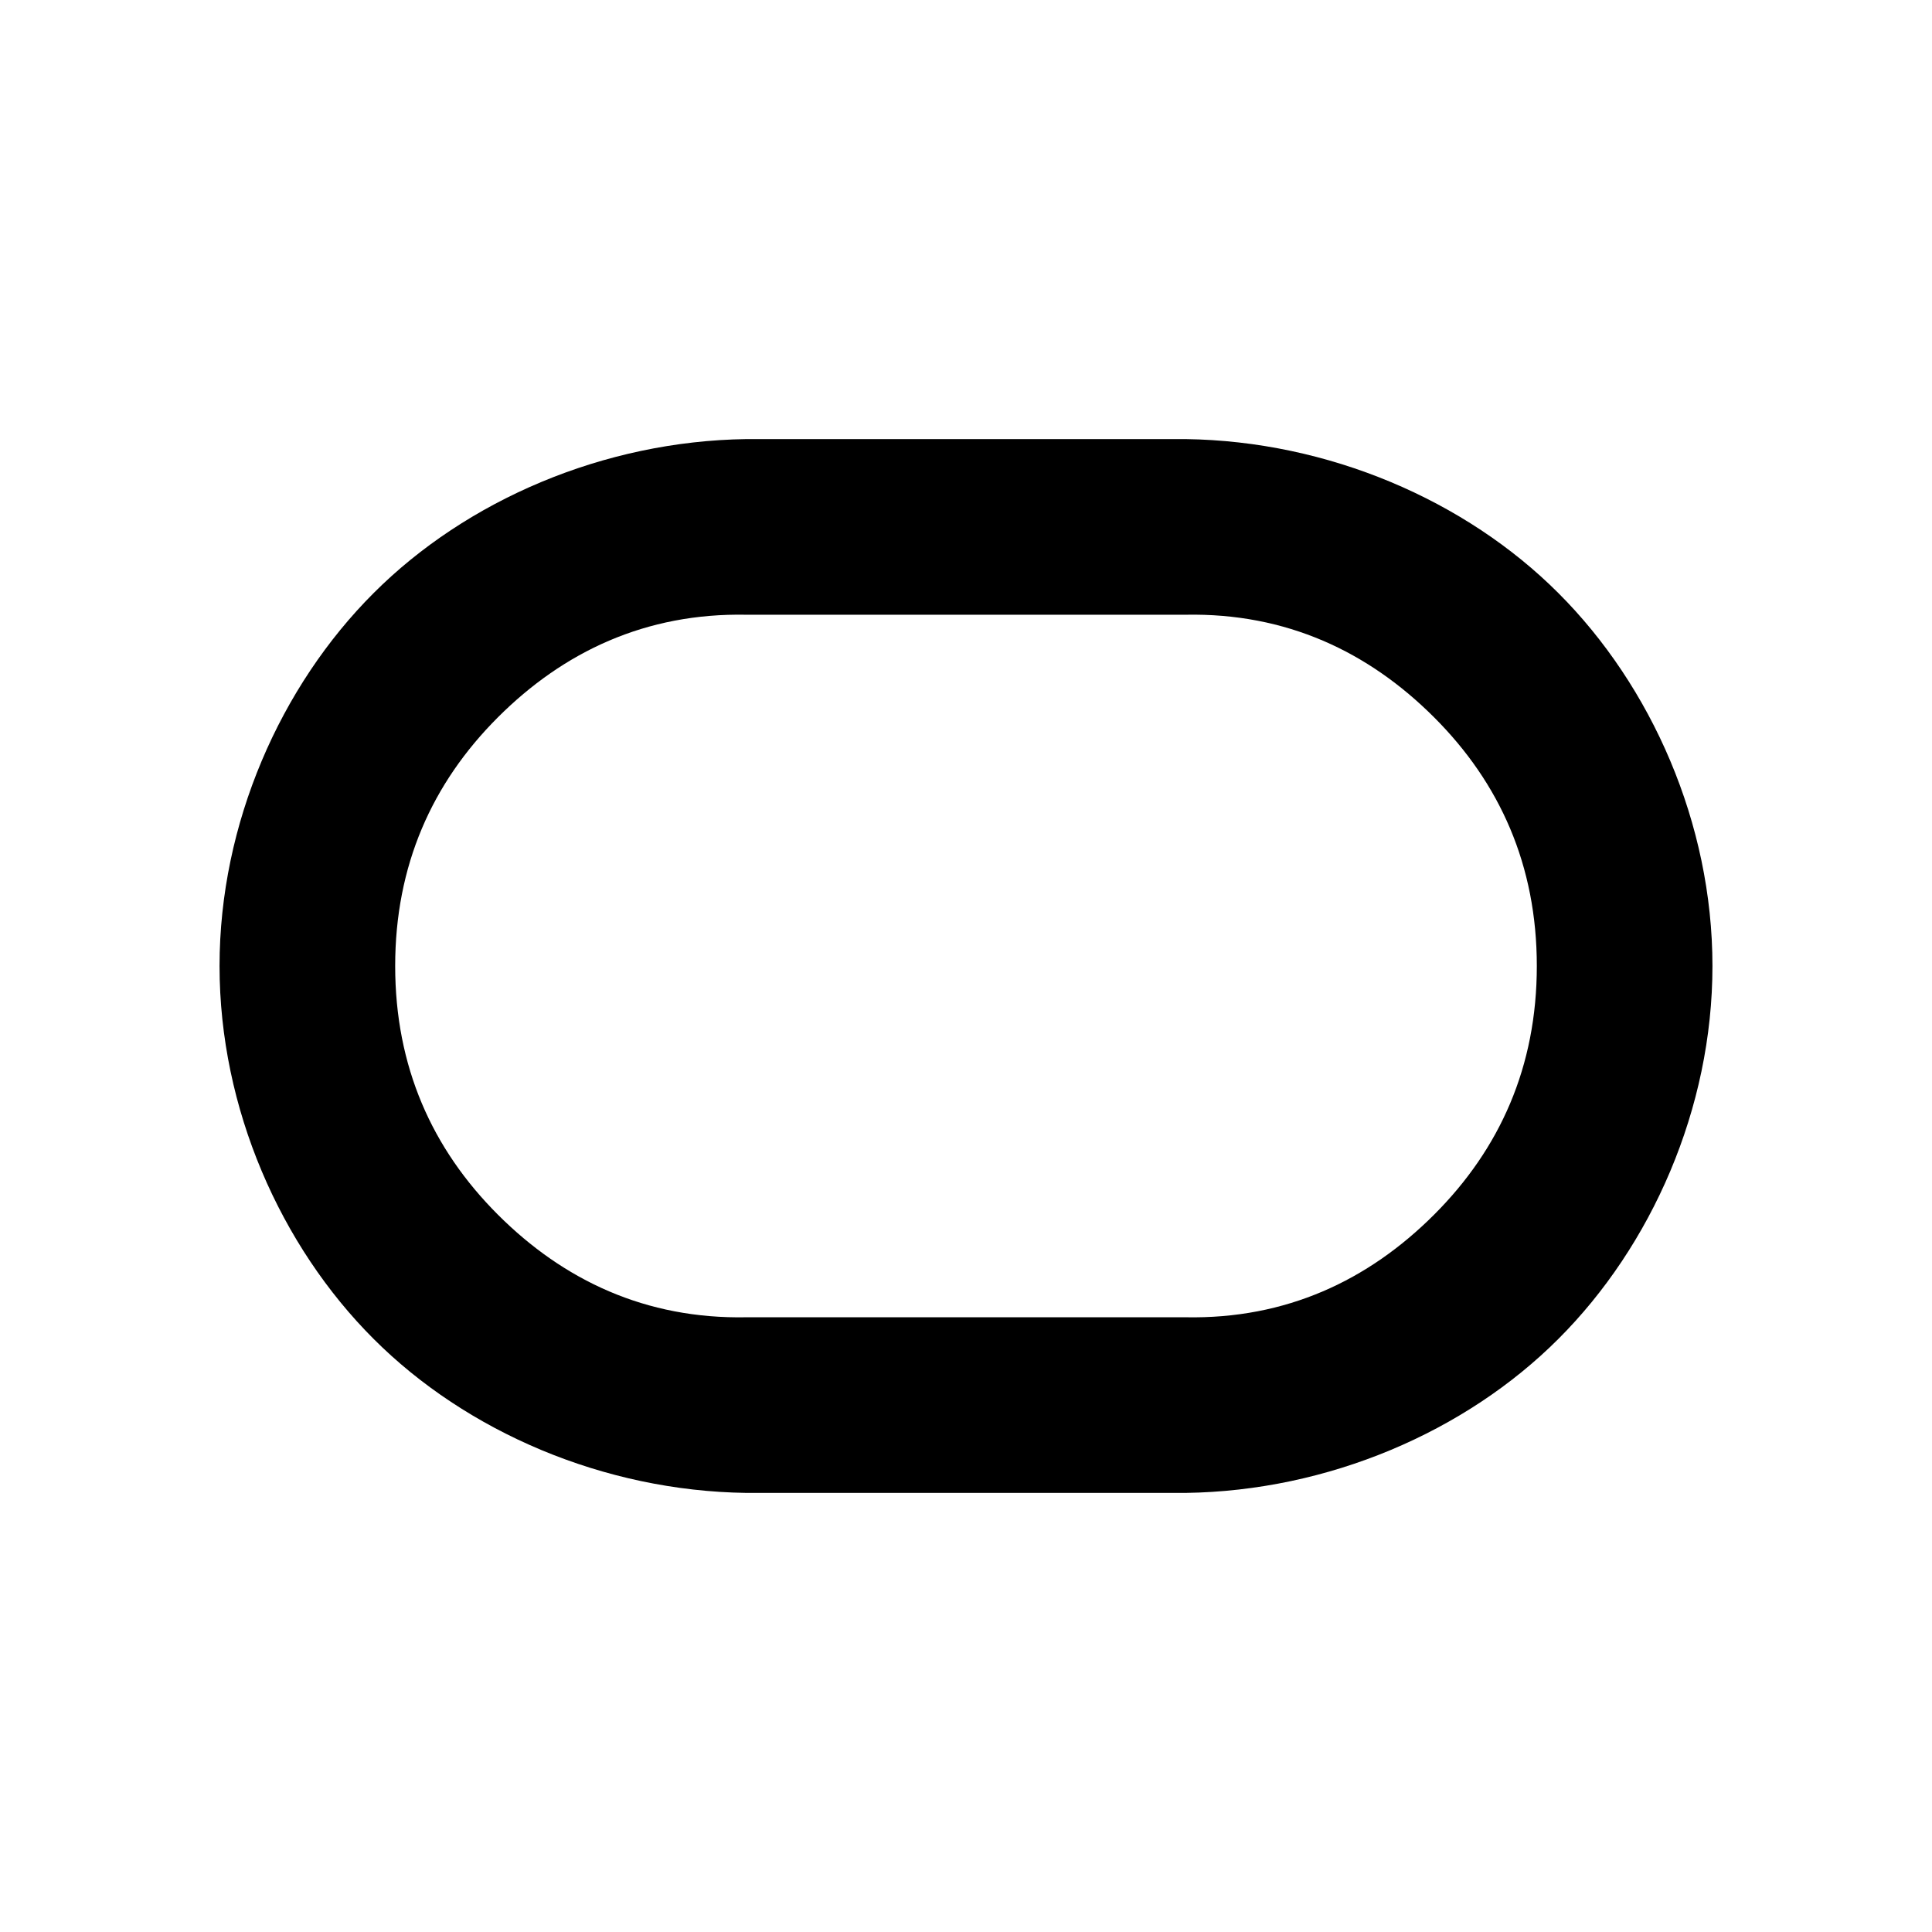 <svg viewBox="0 0 22 22" xmlns="http://www.w3.org/2000/svg">
  <defs>
    <style type="text/css" id="current-color-scheme">.ColorScheme-Highlight { color:#000000; }</style>
  </defs><path class="ColorScheme-Highlight" fill="currentColor" d="m13.5 5c1.625.022 3.189.696 4.246 1.754 1.058 1.057 1.754 2.621 1.754 4.246s-.696 3.189-1.754 4.246c-1.057 1.058-2.621 1.732-4.246 1.754h-5c-1.625-.022-3.189-.696-4.246-1.754-1.058-1.057-1.754-2.621-1.754-4.246s.696-3.189 1.754-4.246c1.057-1.058 2.621-1.732 4.246-1.754zm-7.831 3.169c-.75.75-1.169 1.686-1.169 2.831s.419 2.081 1.169 2.831 1.686 1.191 2.831 1.169h5c1.145.022 2.081-.419 2.831-1.169s1.169-1.686 1.169-2.831-.419-2.081-1.169-2.831-1.686-1.191-2.831-1.169h-5c-1.145-.022-2.081.419-2.831 1.169z"/></svg>